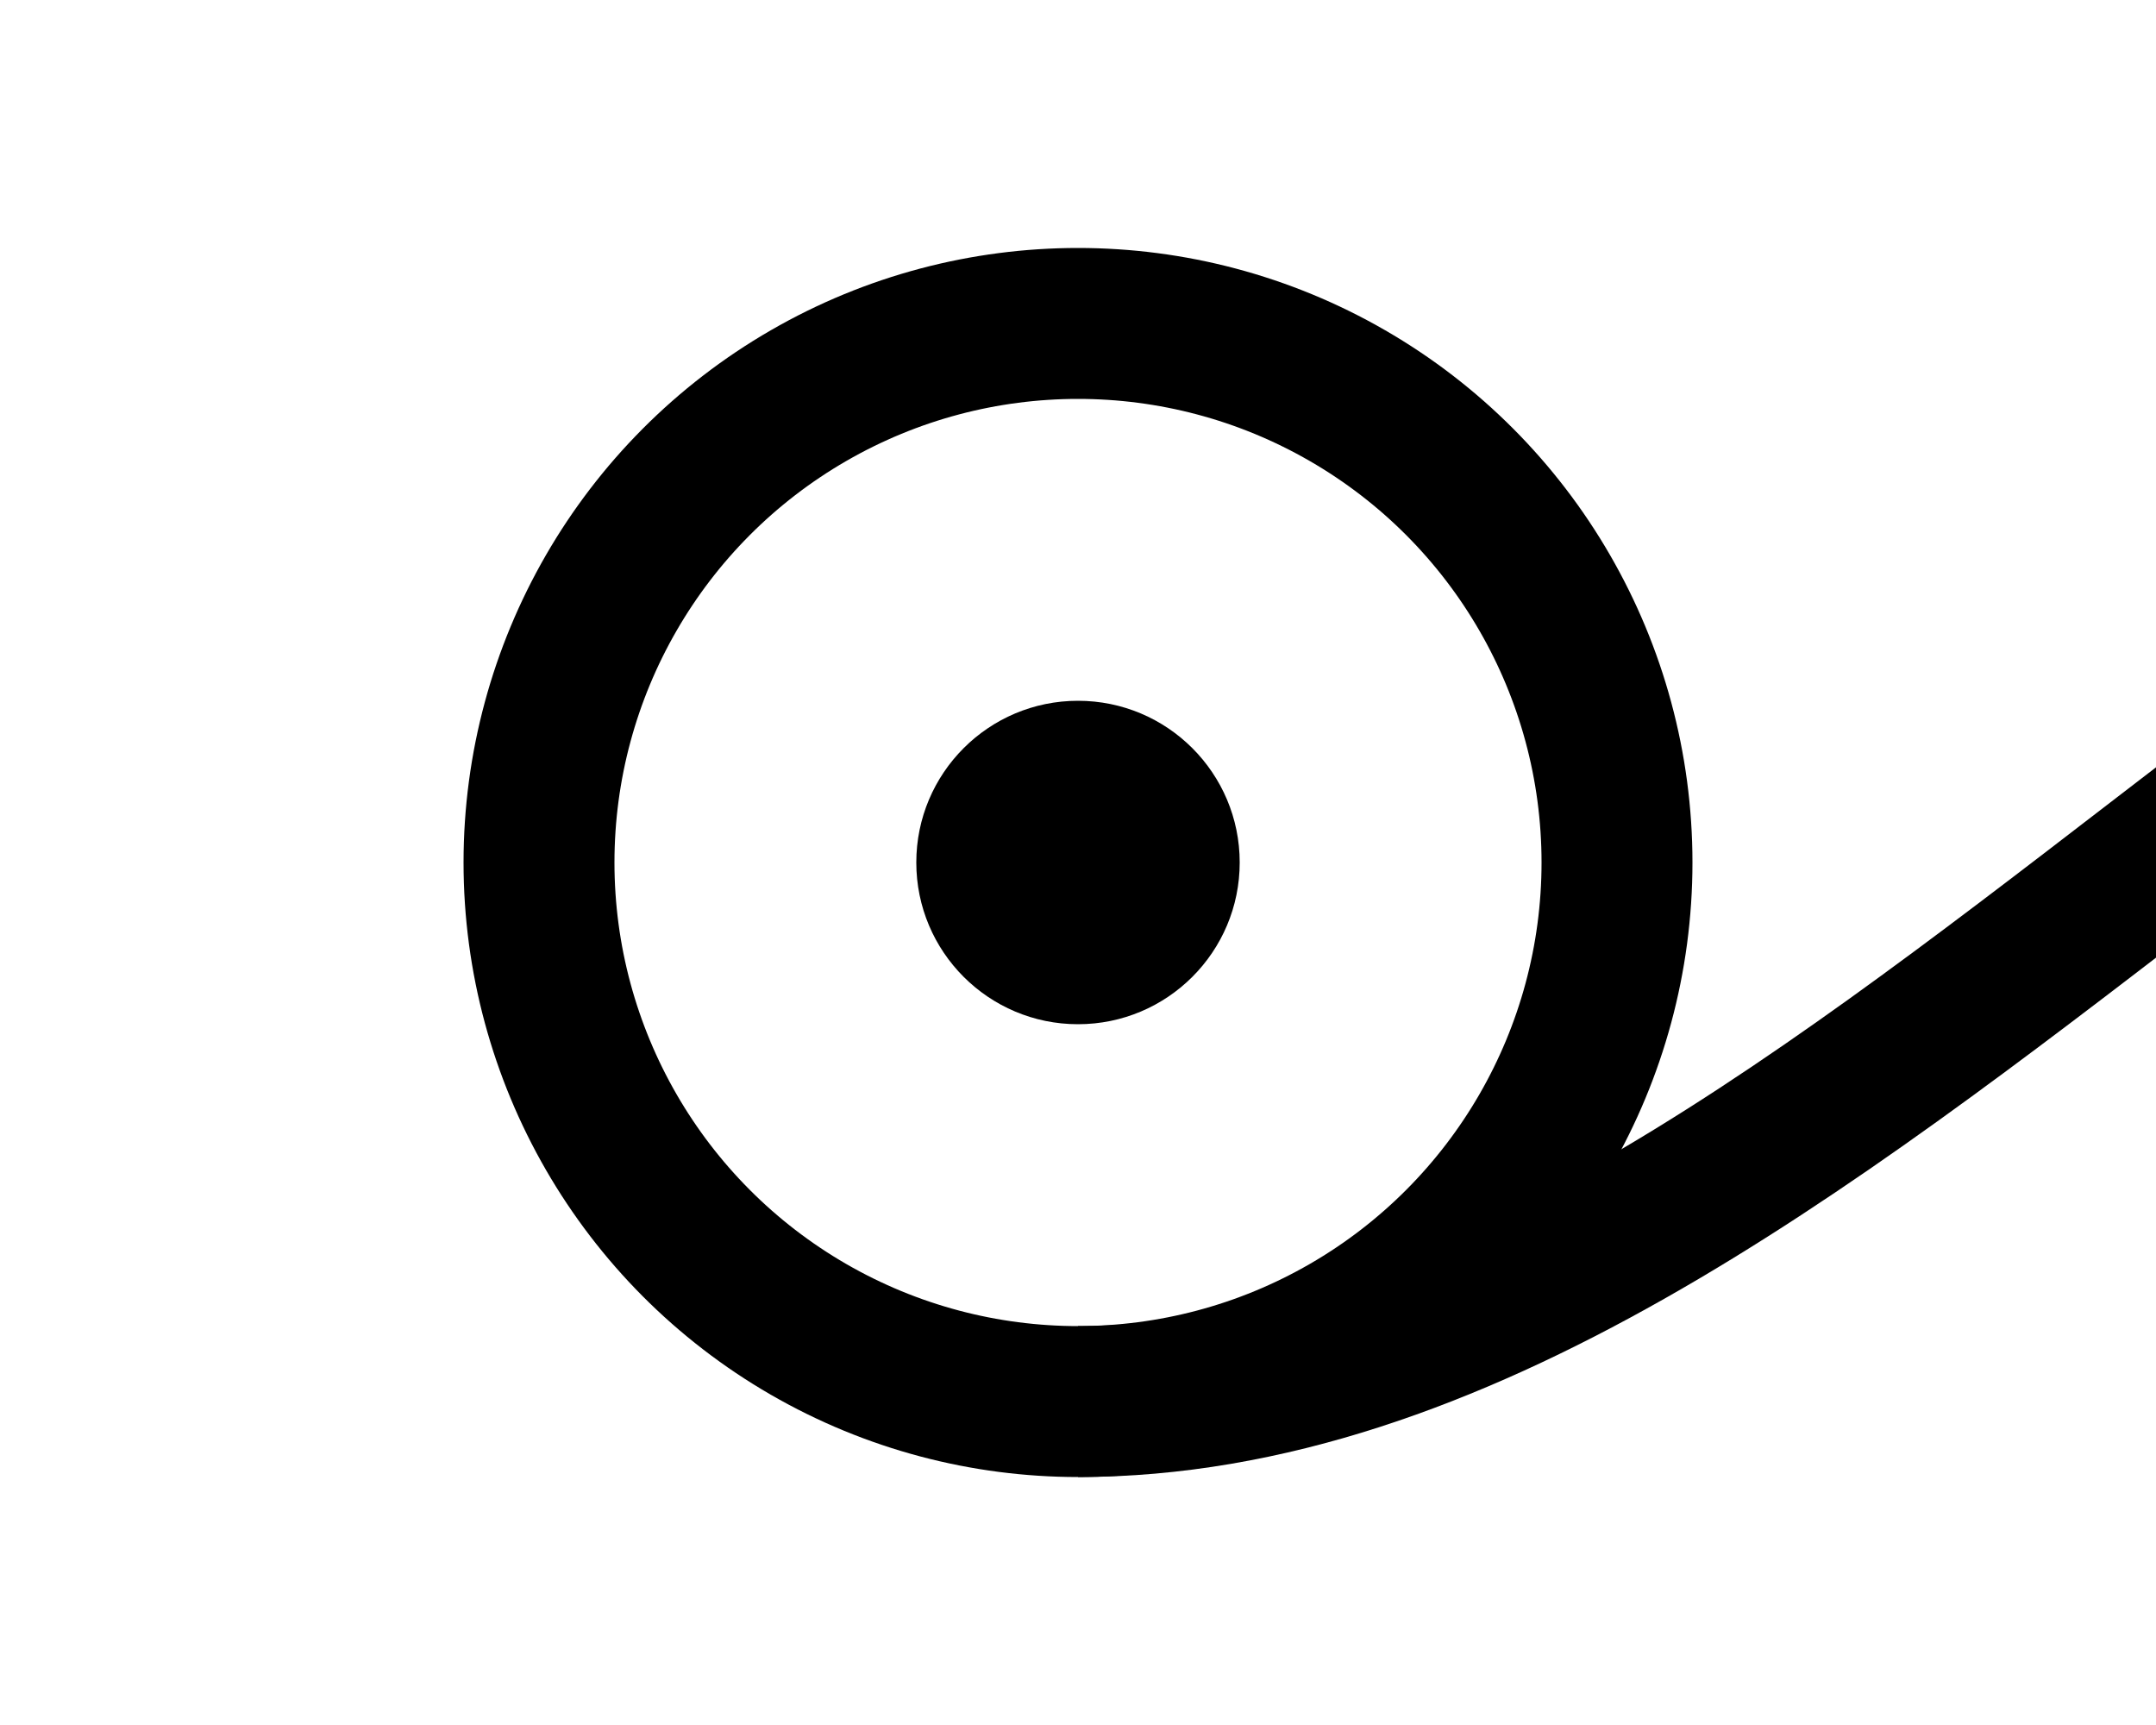<?xml version="1.0" encoding="UTF-8"?>
<svg id="Ebene_1" data-name="Ebene 1" xmlns="http://www.w3.org/2000/svg" viewBox="0 0 100 80">
  <circle cx="50" cy="40" r="7.5" stroke-width="0"/>
  <circle cx="50" cy="40" r="25" fill="none" stroke="#000" stroke-miterlimit="10" stroke-width="7"/>
  <path d="M50,65c35,0,65-50,100-50" fill="none" stroke="#000" stroke-miterlimit="10" stroke-width="7"/>
</svg>